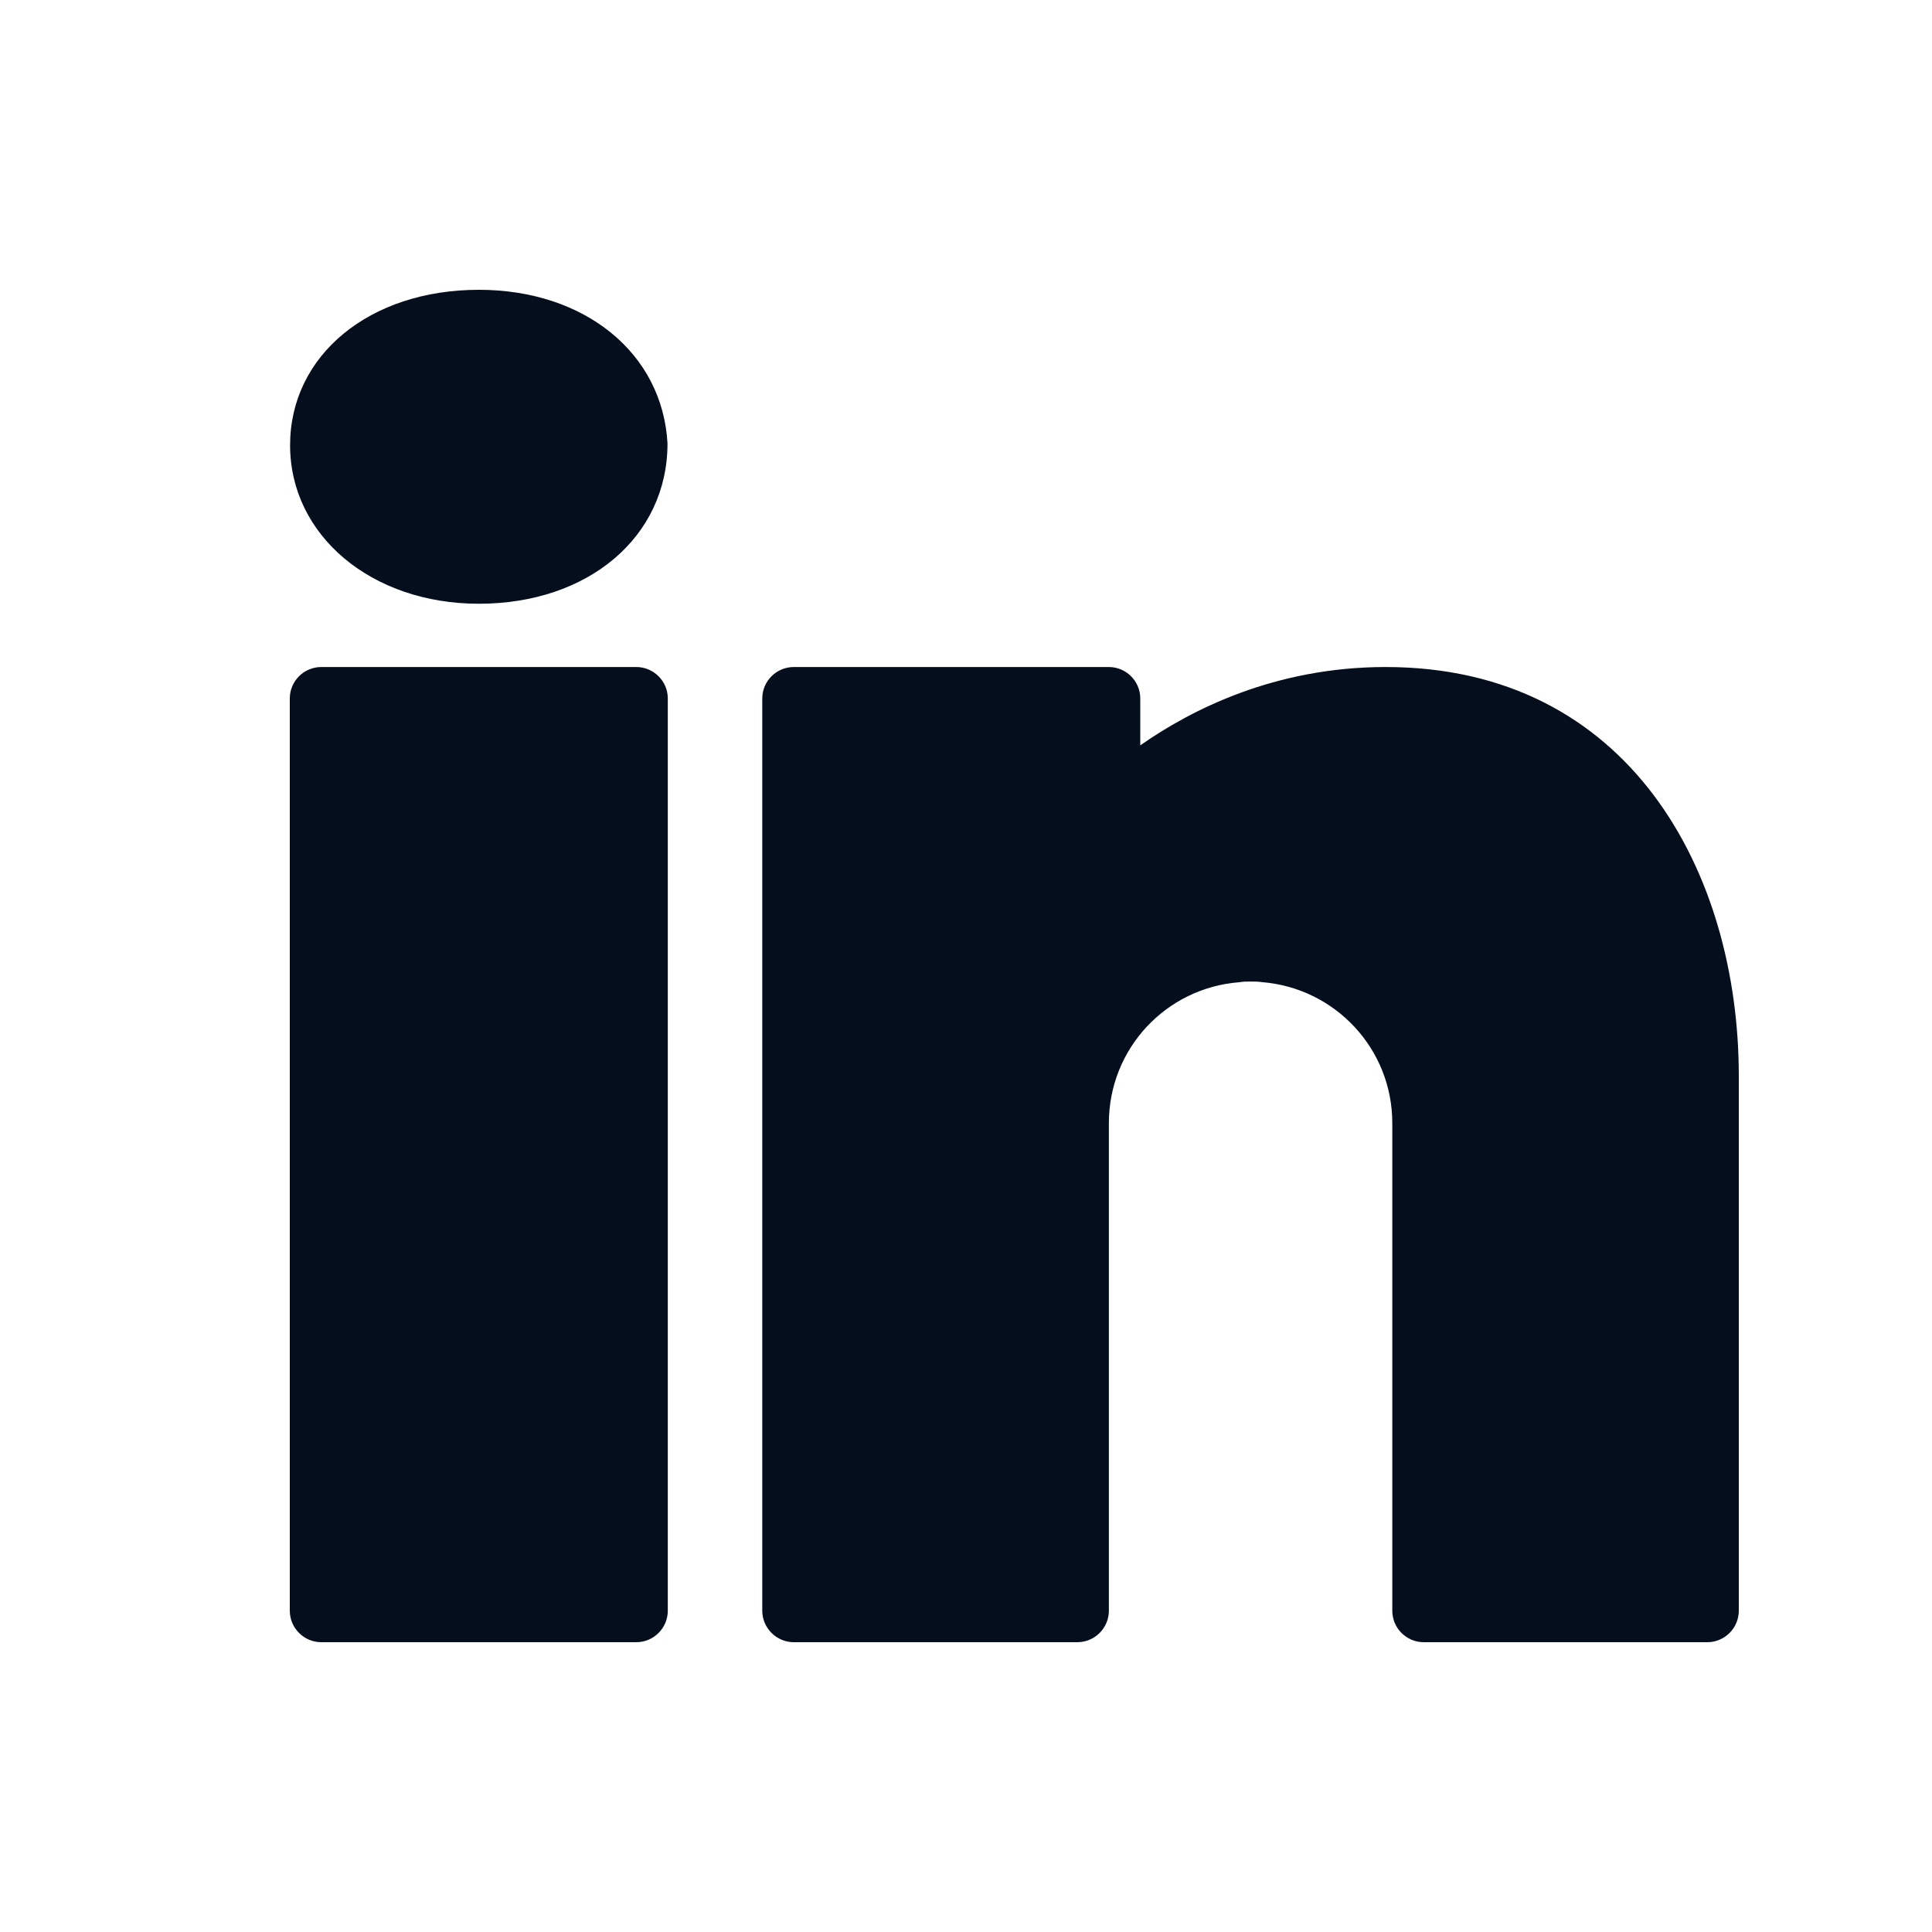 <svg xmlns="http://www.w3.org/2000/svg" width="20" height="20" fill="none" viewBox="0 0 20 20">
    <path fill="#040E1D" d="M4.957 3c-1.132 0-1.954.677-1.954 1.609 0 .934.842 1.641 1.954 1.641 1.131 0 1.953-.69 1.953-1.66C6.858 3.654 6.052 3 4.957 3zM3.326 6.905c-.18 0-.326.146-.326.325v9.444c0 .18.147.326.326.326h3.261c.18 0 .326-.147.326-.326V7.23c0-.179-.147-.325-.326-.325h-3.26zM7.891 7.23c0-.179.147-.325.326-.325h3.261c.18 0 .326.146.326.325v.486c.525-.368 1.392-.811 2.54-.811C16.868 6.905 18 9.03 18 11.138v5.536c0 .18-.147.326-.326.326h-2.935c-.18 0-.326-.146-.326-.326v-5.047c0-.772-.594-1.4-1.35-1.46-.038-.006-.077-.006-.115-.006h-.005c-.038 0-.076 0-.114.007-.757.058-1.35.687-1.35 1.459v5.047c0 .18-.147.326-.327.326H8.217c-.179 0-.326-.147-.326-.326V7.23z"/>
</svg>
